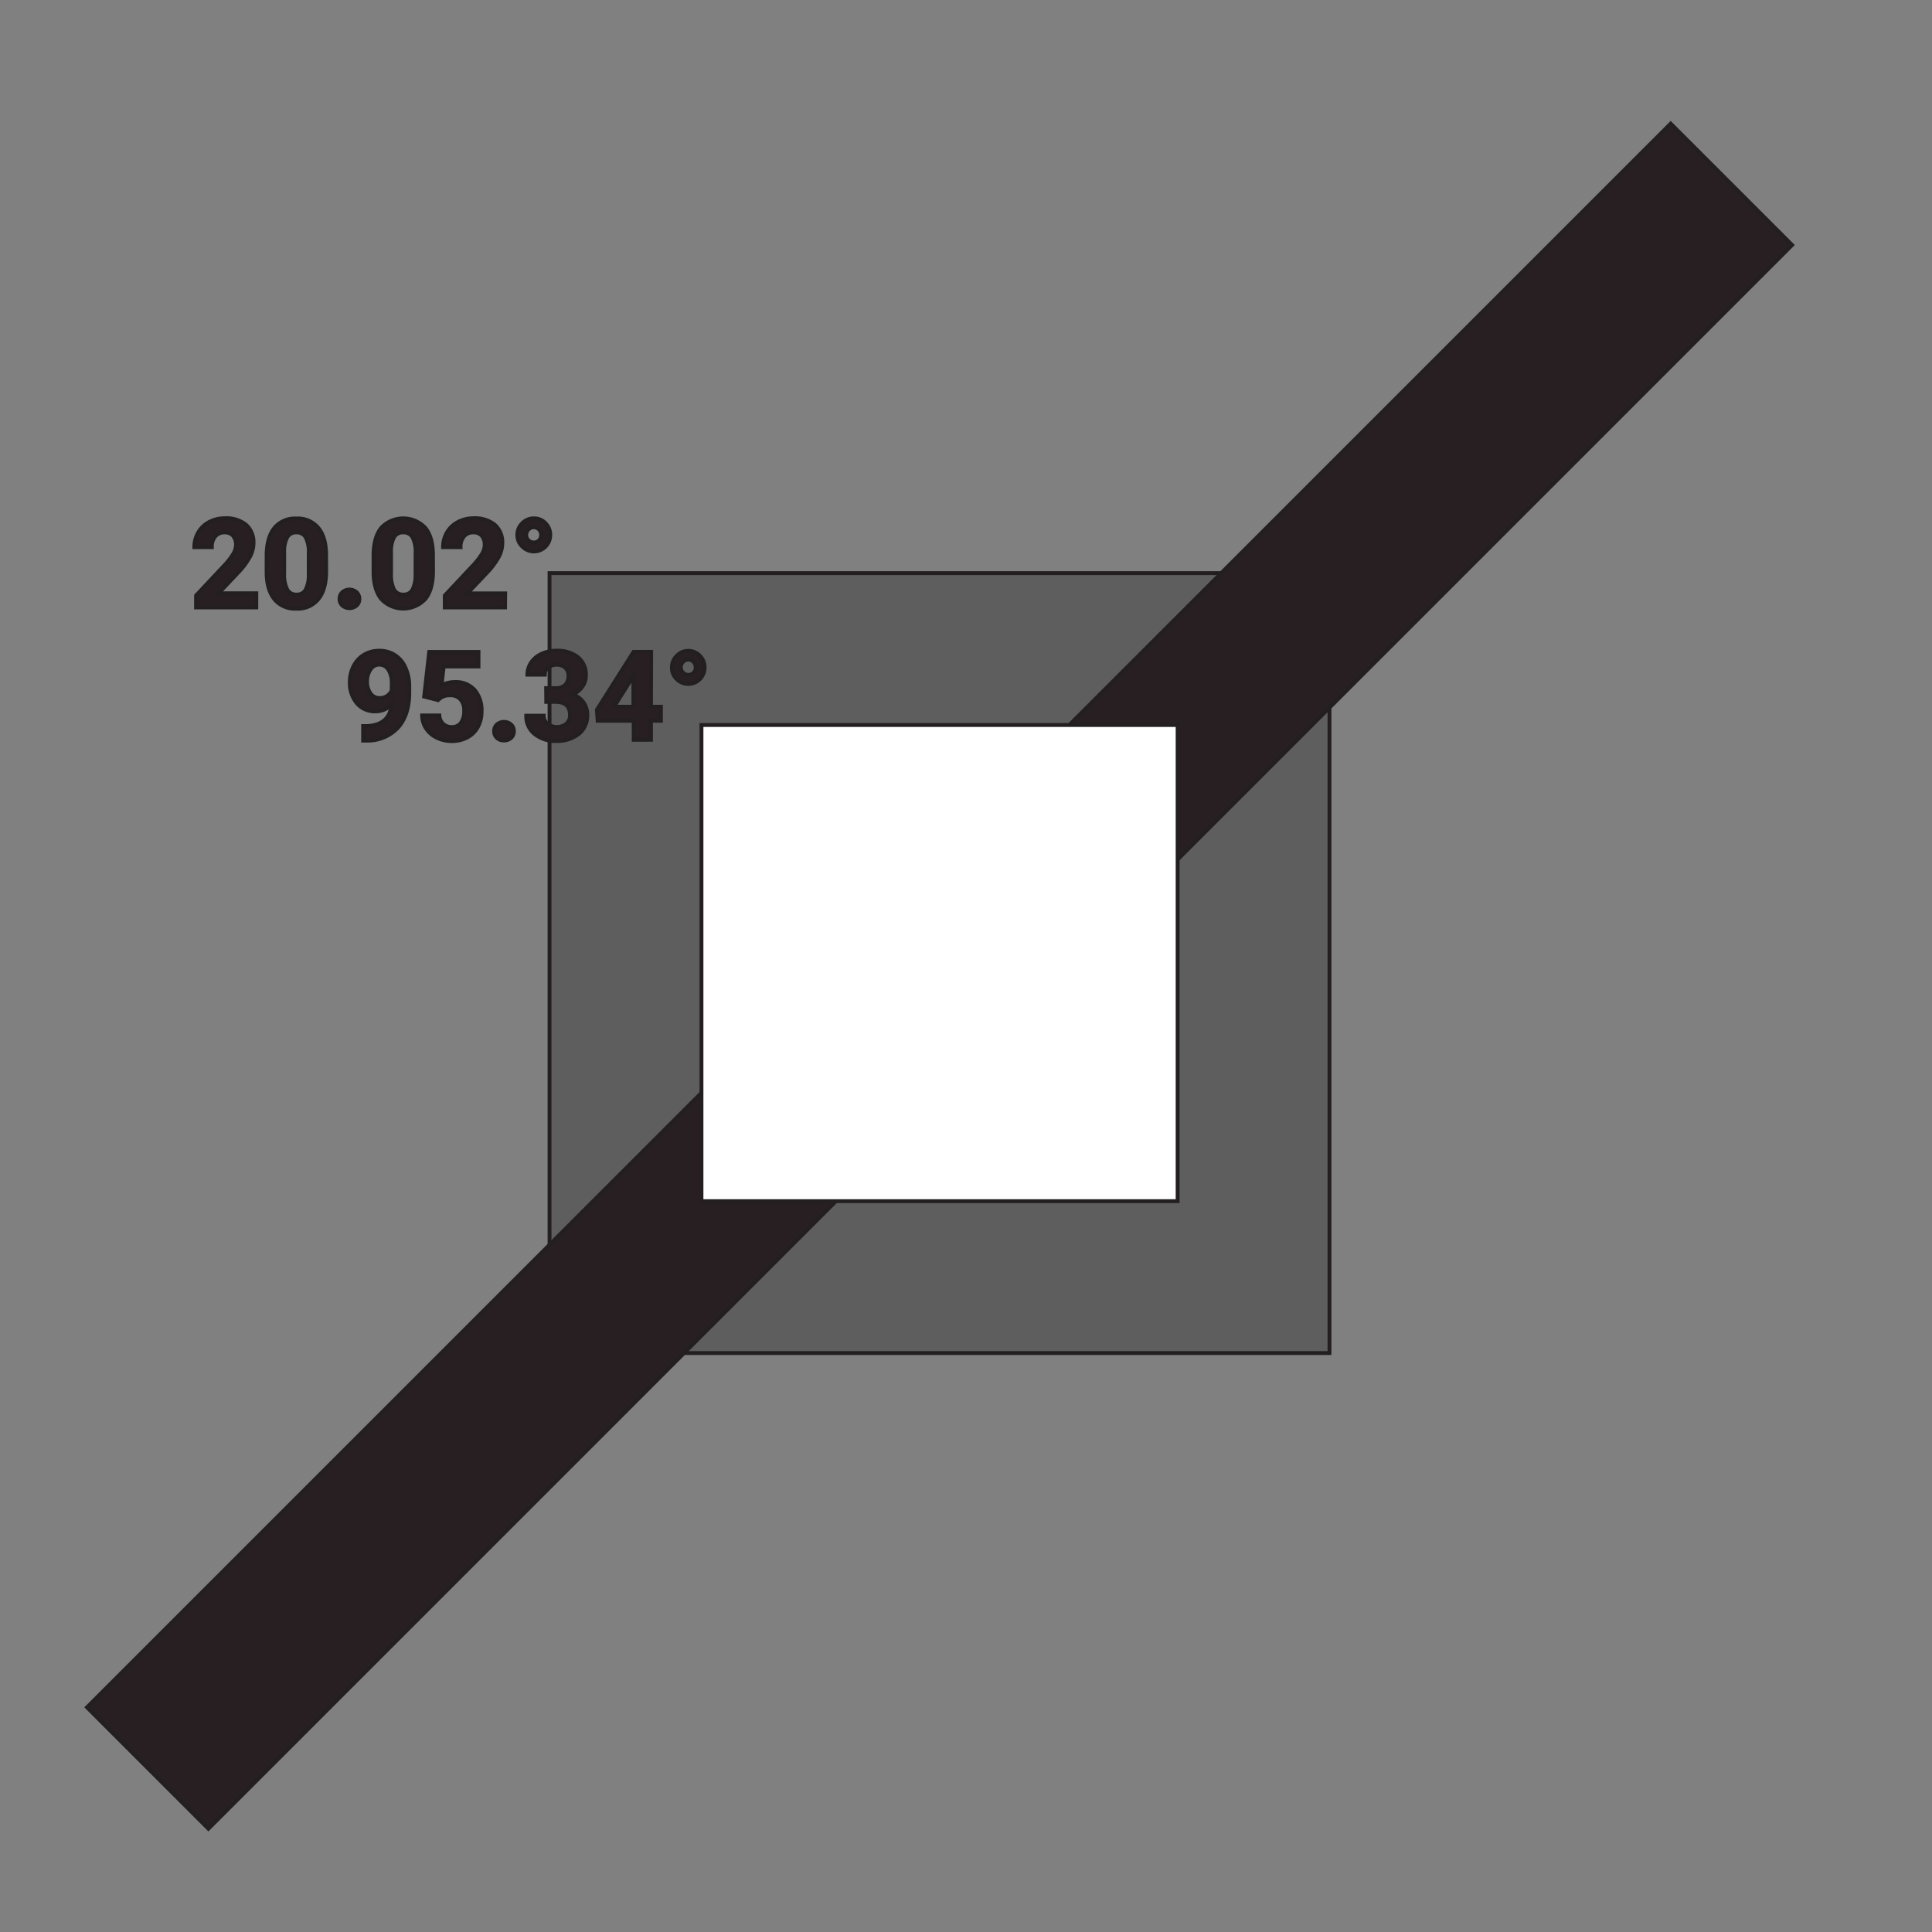<svg id="Layer_1" data-name="Layer 1" xmlns="http://www.w3.org/2000/svg" viewBox="0 0 500 500"><rect x="0" y="0" width="500" height="500" fill="#808080" stroke="none"/><defs><style>.cls-1{fill:#5e5e5e;}.cls-1,.cls-2,.cls-3{stroke:#231f20;stroke-miterlimit:10;}.cls-2{fill:#271f22;}.cls-3{fill:#fff;}</style></defs><title>ad-logoswithdesign-freelogo</title><rect class="cls-1" x="142.22" y="148.32" width="201.85" height="201.85"/><rect class="cls-2" x="220.93" y="-37.18" width="44.44" height="579.63" transform="translate(249.86 -97.94) rotate(45)"/><rect class="cls-3" x="181.54" y="187.63" width="123.23" height="123.23"/><path class="cls-2" d="M66.33,157.21H50.74v-3.1l7.36-7.84a17.84,17.84,0,0,0,2.24-2.89,4.57,4.57,0,0,0,.73-2.34,3.5,3.5,0,0,0-.77-2.39,2.75,2.75,0,0,0-2.18-.86,3,3,0,0,0-2.42,1.05,4.16,4.16,0,0,0-.88,2.77H50.29a7.44,7.44,0,0,1,1-3.79,7,7,0,0,1,2.8-2.7,8.54,8.54,0,0,1,4.11-1,8.07,8.07,0,0,1,5.46,1.68,6,6,0,0,1,1.95,4.77,7.61,7.61,0,0,1-.88,3.44,19,19,0,0,1-3,4.07l-5.17,5.46h9.78Z"/><path class="cls-2" d="M84.41,147.8c0,3.15-.65,5.55-2,7.22a6.81,6.81,0,0,1-5.72,2.5,6.89,6.89,0,0,1-5.69-2.45c-1.31-1.64-2-4-2-7v-4.18q0-4.77,2-7.24a6.89,6.89,0,0,1,5.7-2.46,6.89,6.89,0,0,1,5.69,2.44q2,2.44,2,7Zm-4.51-4.6a8.26,8.26,0,0,0-.78-4.12,2.61,2.61,0,0,0-2.41-1.29A2.55,2.55,0,0,0,74.36,139a7.73,7.73,0,0,0-.81,3.84v5.54a8.73,8.73,0,0,0,.76,4.14,2.58,2.58,0,0,0,2.43,1.35,2.53,2.53,0,0,0,2.39-1.3,8.52,8.52,0,0,0,.77-4Z"/><path class="cls-2" d="M87.88,155a2.26,2.26,0,0,1,.73-1.75,2.82,2.82,0,0,1,3.65,0A2.26,2.26,0,0,1,93,155a2.22,2.22,0,0,1-.72,1.72,2.85,2.85,0,0,1-3.67,0A2.22,2.22,0,0,1,87.88,155Z"/><path class="cls-2" d="M112.07,147.8c0,3.15-.66,5.55-2,7.22a7.8,7.8,0,0,1-11.4,0c-1.32-1.64-2-4-2-7v-4.18q0-4.77,2-7.24a7.83,7.83,0,0,1,11.38,0q2,2.44,2,7Zm-4.52-4.6a8.39,8.39,0,0,0-.77-4.12,2.62,2.62,0,0,0-2.42-1.29A2.56,2.56,0,0,0,102,139a7.86,7.86,0,0,0-.8,3.84v5.54a8.88,8.88,0,0,0,.75,4.14,2.59,2.59,0,0,0,2.43,1.35,2.52,2.52,0,0,0,2.39-1.3,8.52,8.52,0,0,0,.77-4Z"/><path class="cls-2" d="M130.71,157.21h-15.6v-3.1l7.36-7.84a17.84,17.84,0,0,0,2.24-2.89,4.57,4.57,0,0,0,.73-2.34,3.5,3.5,0,0,0-.77-2.39,2.75,2.75,0,0,0-2.18-.86,3,3,0,0,0-2.42,1.05,4.16,4.16,0,0,0-.88,2.77h-4.53a7.44,7.44,0,0,1,1-3.79,7,7,0,0,1,2.81-2.7,8.48,8.48,0,0,1,4.1-1,8.12,8.12,0,0,1,5.47,1.68A6,6,0,0,1,130,140.6a7.72,7.72,0,0,1-.87,3.44,19.68,19.68,0,0,1-3,4.07l-5.18,5.46h9.79Z"/><path class="cls-2" d="M133.89,138.46a4.13,4.13,0,0,1,1.27-3.05,4.08,4.08,0,0,1,3-1.26,4,4,0,0,1,3,1.25,4.19,4.19,0,0,1,1.24,3.06,4.22,4.22,0,0,1-4.19,4.25,4.18,4.18,0,0,1-3-1.23A4,4,0,0,1,133.89,138.46Zm4.25,1.93a1.83,1.83,0,0,0,1.37-.55,1.9,1.9,0,0,0,.54-1.38,2,2,0,0,0-.54-1.41,1.79,1.79,0,0,0-1.37-.59,1.87,1.87,0,0,0-1.39.59,2,2,0,0,0-.56,1.41,1.84,1.84,0,0,0,.57,1.37A1.87,1.87,0,0,0,138.14,140.39Z"/><path class="cls-2" d="M101.3,182.37a5.73,5.73,0,0,1-4.13,1.73A6.1,6.1,0,0,1,92.35,182a8.16,8.16,0,0,1-1.81-5.58,8.7,8.7,0,0,1,1-4.1,7.1,7.1,0,0,1,2.73-2.91,7.57,7.57,0,0,1,3.93-1,7.22,7.22,0,0,1,4,1.13,7.31,7.31,0,0,1,2.72,3.23,11.57,11.57,0,0,1,1,4.83v1.67c0,3.79-.95,6.77-2.83,8.94a10.7,10.7,0,0,1-8,3.46l-1.11,0v-3.77h1C98.85,187.72,101,185.88,101.3,182.37Zm-3-1.72a3.22,3.22,0,0,0,1.89-.56,3.85,3.85,0,0,0,1.19-1.36v-1.86a6.22,6.22,0,0,0-.87-3.56A2.72,2.72,0,0,0,98.14,172a2.63,2.63,0,0,0-2.23,1.24A5.32,5.32,0,0,0,95,176.4a5.09,5.09,0,0,0,.85,3A2.75,2.75,0,0,0,98.28,180.65Z"/><path class="cls-2" d="M109.77,180.27l1.31-11.56h12.75v3.77h-9l-.56,4.89a7.17,7.17,0,0,1,3.42-.86,6.55,6.55,0,0,1,5.1,2,8.08,8.08,0,0,1,1.84,5.64,8.25,8.25,0,0,1-.93,3.94,6.59,6.59,0,0,1-2.66,2.7,8.34,8.34,0,0,1-4.1,1,8.75,8.75,0,0,1-3.82-.83,6.78,6.78,0,0,1-2.79-2.35,6.33,6.33,0,0,1-1.09-3.46h4.47a3.29,3.29,0,0,0,1,2.21,3.14,3.14,0,0,0,2.23.79,2.77,2.77,0,0,0,2.36-1.1,5.09,5.09,0,0,0,.82-3.11,4.17,4.17,0,0,0-1-3,3.47,3.47,0,0,0-2.7-1,3.93,3.93,0,0,0-2.61.84l-.44.41Z"/><path class="cls-2" d="M127.88,189.24a2.28,2.28,0,0,1,.72-1.75,2.83,2.83,0,0,1,3.66,0,2.29,2.29,0,0,1,.73,1.75,2.24,2.24,0,0,1-.72,1.73,2.64,2.64,0,0,1-1.85.66,2.56,2.56,0,0,1-1.82-.66A2.24,2.24,0,0,1,127.88,189.24Z"/><path class="cls-2" d="M141.34,178.09h2.41a3.4,3.4,0,0,0,2.55-.86,3.16,3.16,0,0,0,.82-2.28,2.77,2.77,0,0,0-.82-2.14,3.15,3.15,0,0,0-2.25-.77,3.33,3.33,0,0,0-2.17.71,2.26,2.26,0,0,0-.88,1.85h-4.51a5.55,5.55,0,0,1,1-3.19,6.39,6.39,0,0,1,2.68-2.21,9,9,0,0,1,3.81-.8,8.5,8.5,0,0,1,5.65,1.73,5.86,5.86,0,0,1,2,4.75,4.83,4.83,0,0,1-.95,2.88,6.19,6.19,0,0,1-2.5,2,5.34,5.34,0,0,1,3.81,5.32,6,6,0,0,1-2.21,4.86,8.92,8.92,0,0,1-5.85,1.82,8.41,8.41,0,0,1-5.57-1.79,5.85,5.85,0,0,1-2.17-4.75h4.52a2.61,2.61,0,0,0,1,2.09,4,4,0,0,0,4.89,0,2.94,2.94,0,0,0,.91-2.26q0-3.41-3.75-3.4h-2.39Z"/><path class="cls-2" d="M168.47,182.9h2.58v3.64h-2.58v4.92H164v-4.92h-9.33l-.2-2.84,9.49-15h4.56Zm-9.55,0h5v-8l-.29.51Z"/><path class="cls-2" d="M173.89,172.71a4.12,4.12,0,0,1,1.27-3,4,4,0,0,1,3-1.27,4,4,0,0,1,2.94,1.26,4.19,4.19,0,0,1,1.25,3.05,4.22,4.22,0,0,1-4.19,4.25,4.18,4.18,0,0,1-3-1.22A4,4,0,0,1,173.89,172.71Zm4.25,1.94a1.83,1.83,0,0,0,1.37-.55,1.92,1.92,0,0,0,.53-1.39,2,2,0,0,0-.53-1.4,1.77,1.77,0,0,0-1.37-.6,1.82,1.82,0,0,0-1.39.6,1.93,1.93,0,0,0-.56,1.4,1.88,1.88,0,0,0,.57,1.38A1.91,1.91,0,0,0,178.14,174.65Z"/></svg>